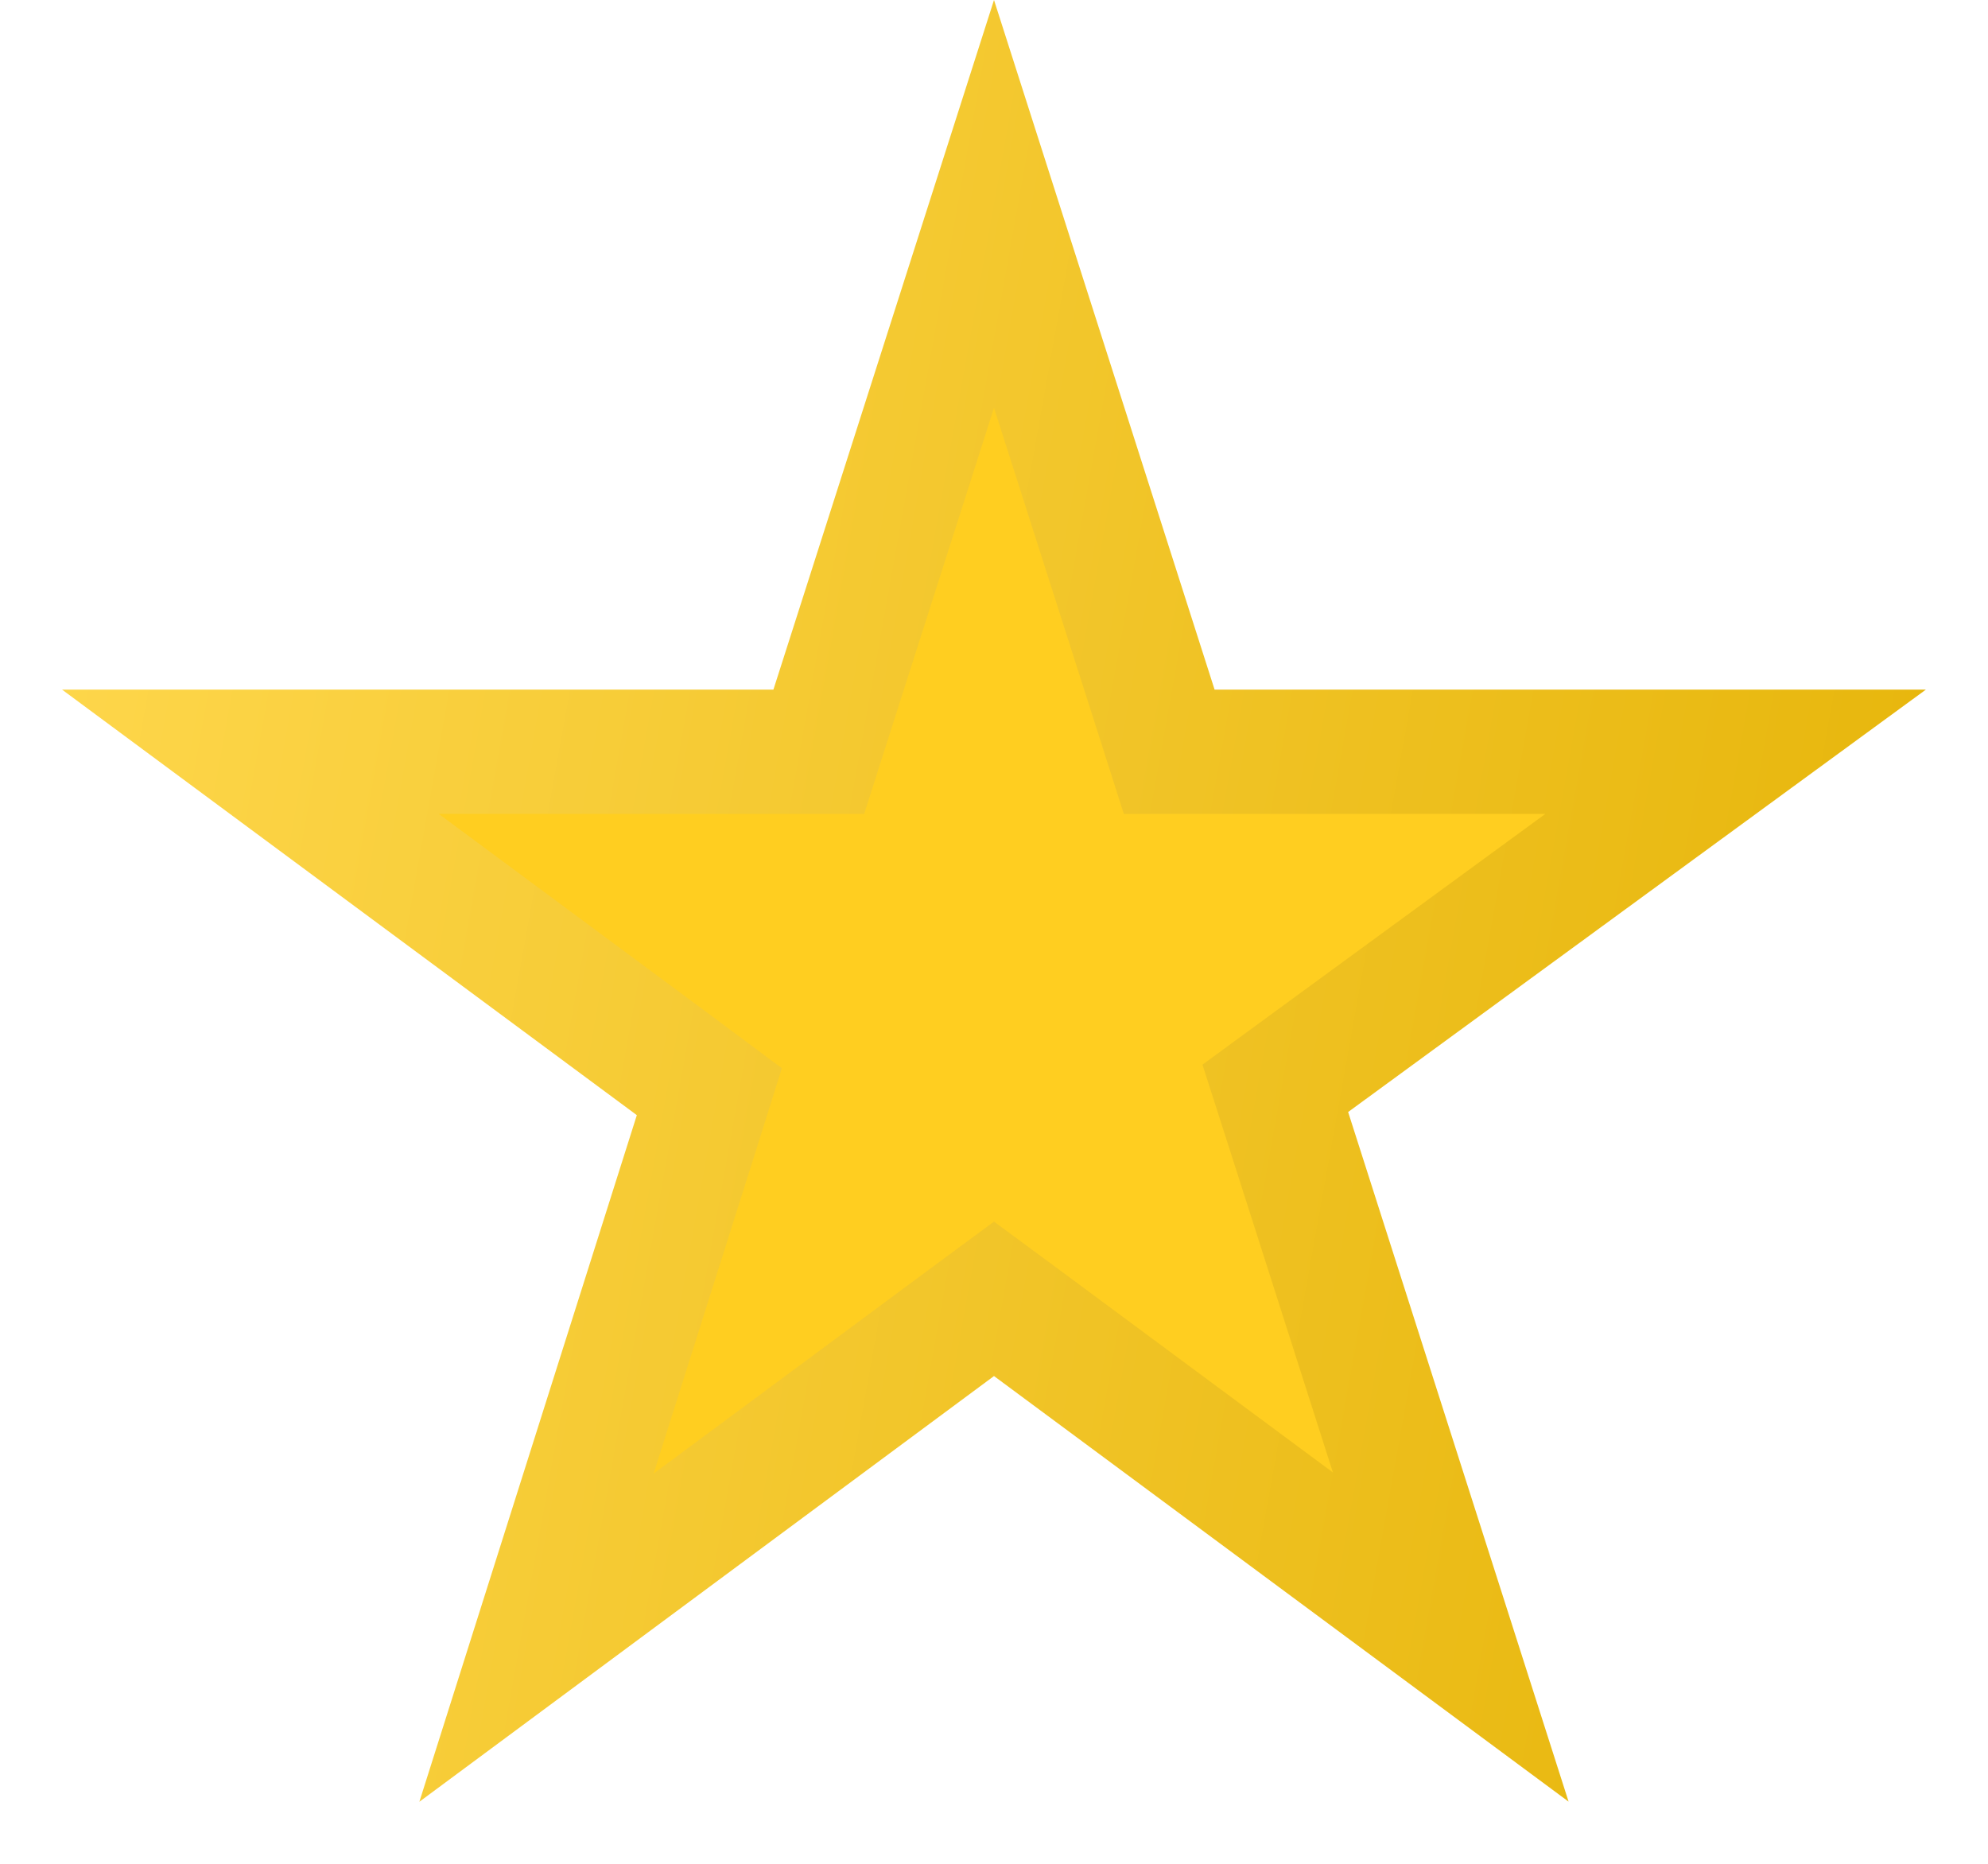 <svg width="16" height="15" viewBox="0 0 16 15" fill="none" xmlns="http://www.w3.org/2000/svg">
<path d="M9.299 5.702L9.41 6.05H9.775H13.969L10.555 8.546L10.264 8.759L10.374 9.102L11.676 13.175L8.298 10.673L8 10.453L7.702 10.673L4.318 13.18L5.602 9.126L5.709 8.786L5.423 8.573L2.015 6.05H6.225H6.59L6.701 5.702L8 1.641L9.299 5.702Z" fill="#FFCE20" stroke="url(#paint0_linear_505_792)"/>
<defs>
<linearGradient id="paint0_linear_505_792" x1="0.5" y1="0" x2="16.919" y2="2.935" gradientUnits="userSpaceOnUse">
<stop stop-color="#FFD84E"/>
<stop offset="1" stop-color="#E6B50A"/>
</linearGradient>
</defs>
</svg>
